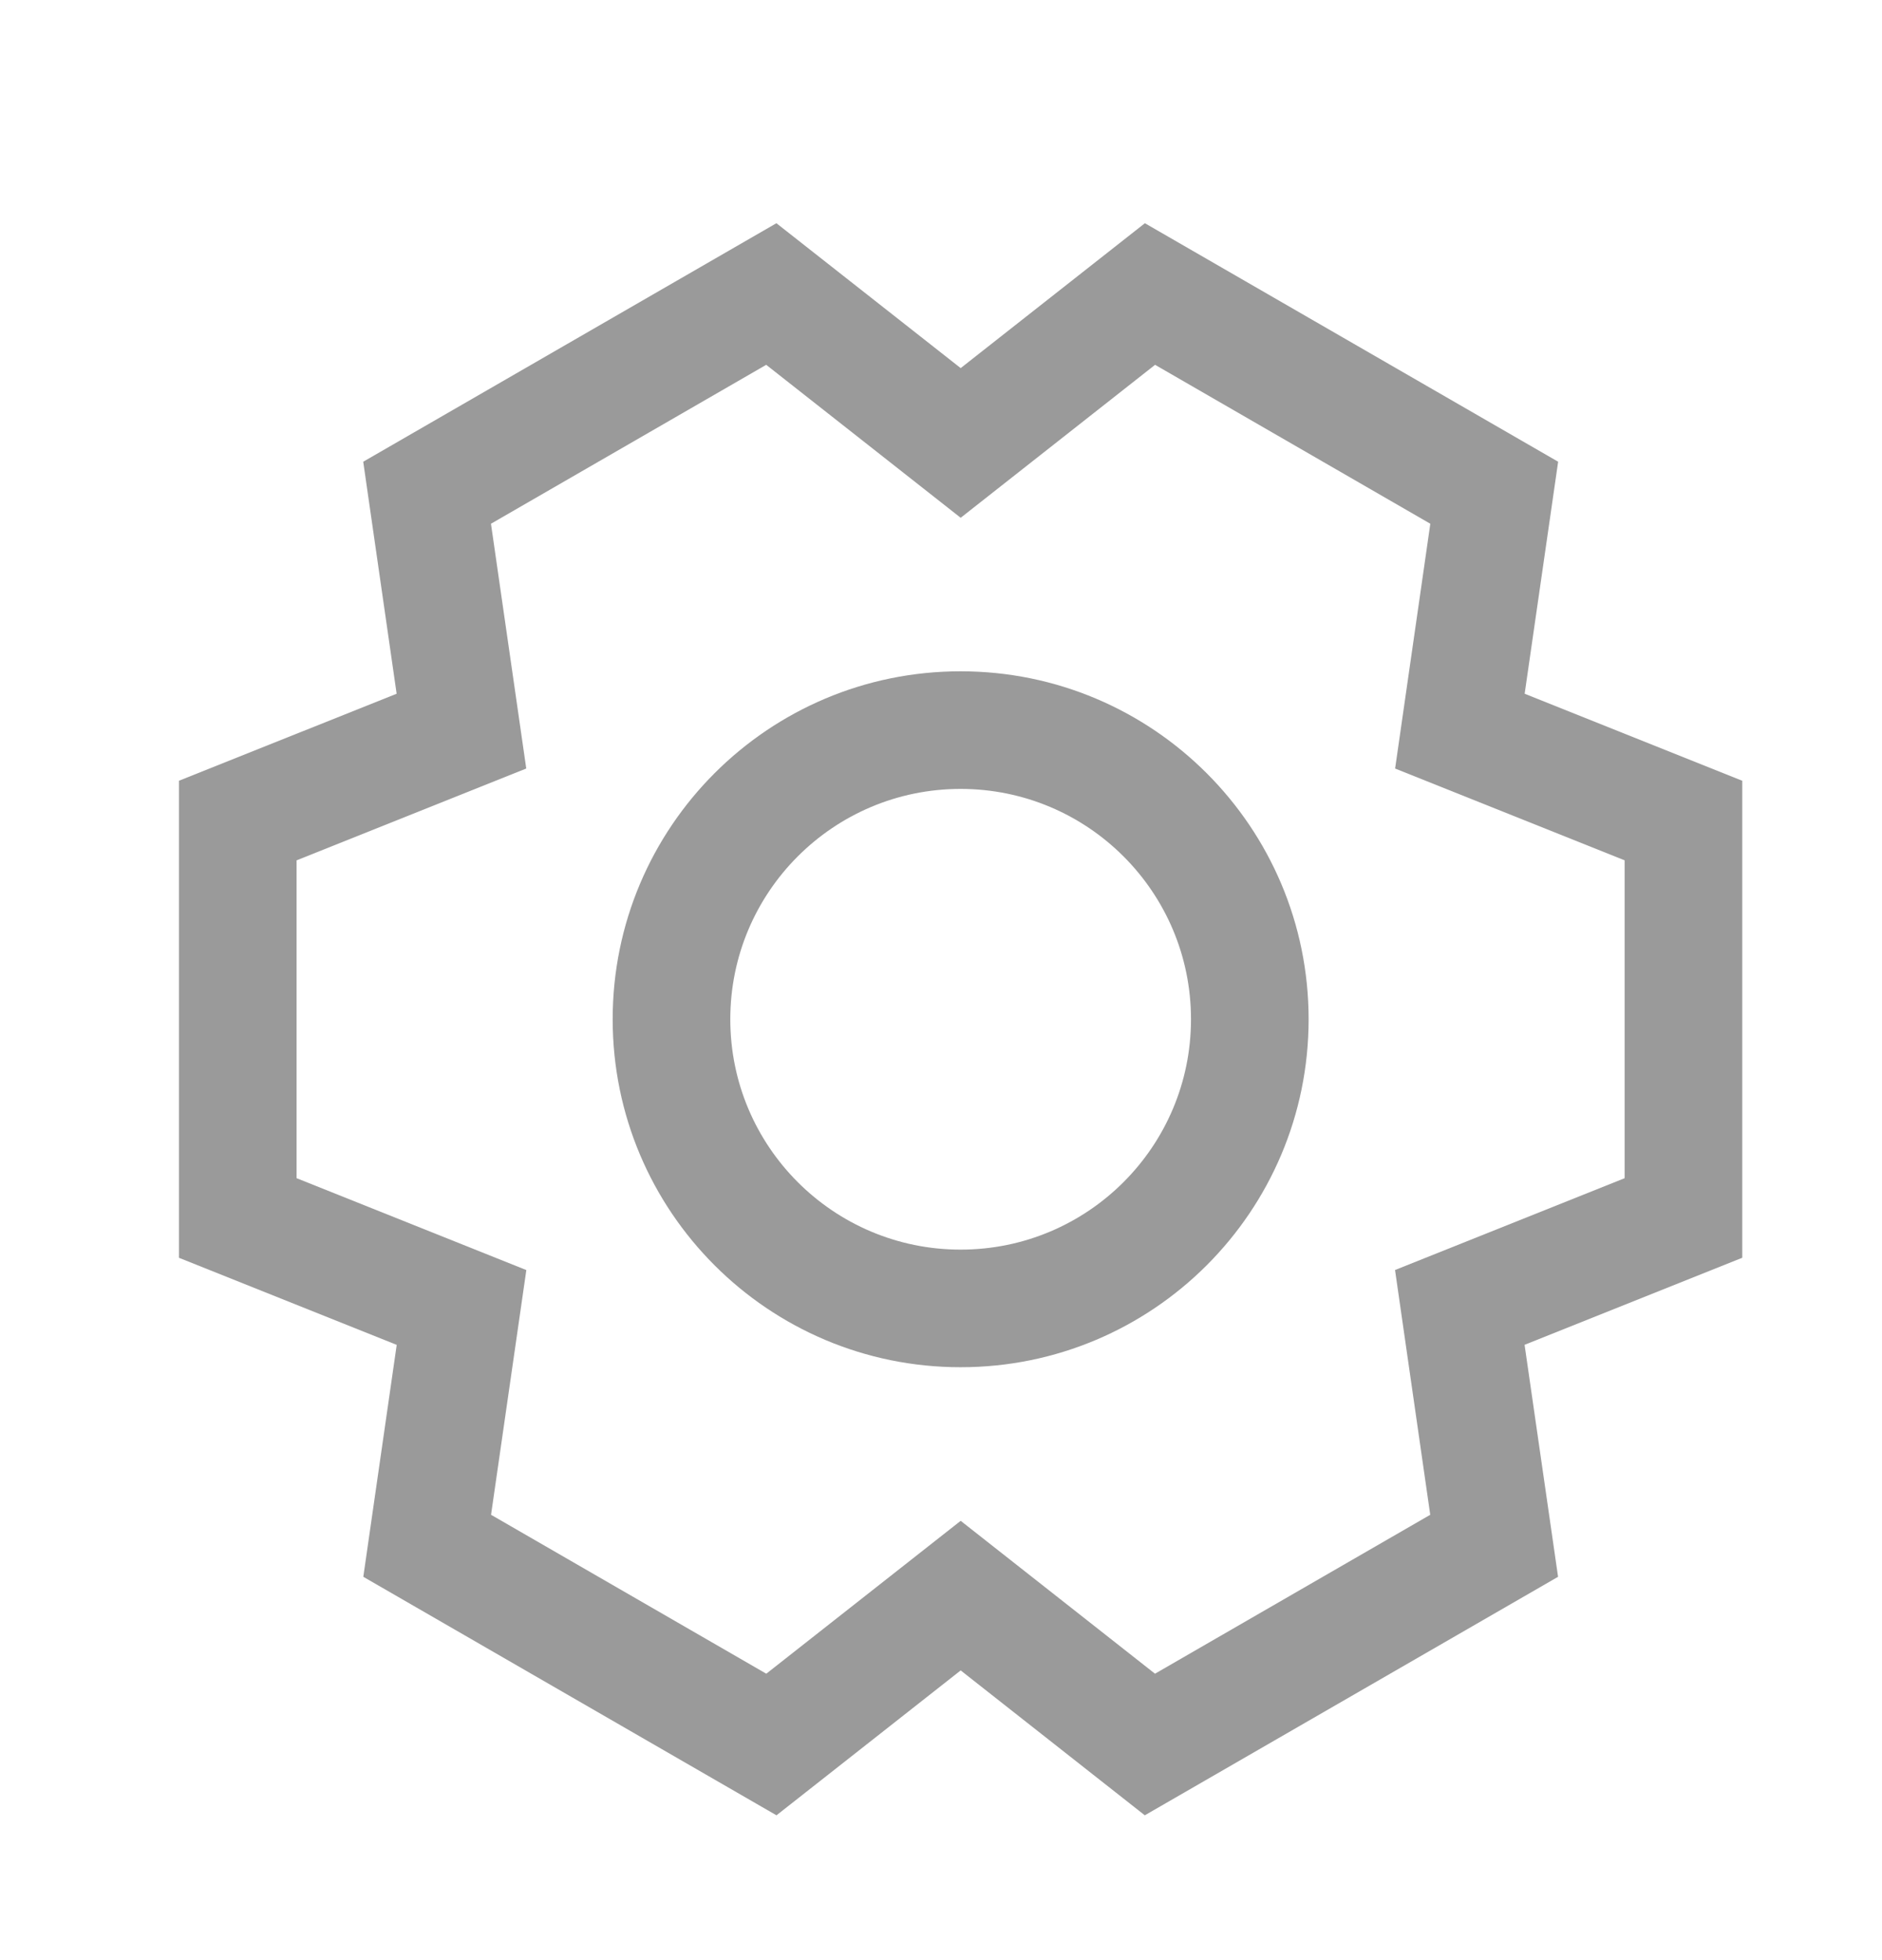 <svg width="24" height="25" viewBox="0 0 24 25" fill="none" xmlns="http://www.w3.org/2000/svg">
<path fill-rule="evenodd" clip-rule="evenodd" d="M12.25 10.062C10.628 10.062 9.313 11.378 9.313 13C9.313 14.622 10.628 15.938 12.25 15.938C13.873 15.938 15.188 14.622 15.188 13C15.188 11.378 13.873 10.062 12.25 10.062ZM7.813 13C7.813 10.549 9.799 8.562 12.25 8.562C14.701 8.562 16.688 10.549 16.688 13C16.688 15.451 14.701 17.438 12.25 17.438C9.799 17.438 7.813 15.451 7.813 13Z" fill="#9A9A9A"/>
<path fill-rule="evenodd" clip-rule="evenodd" d="M9.901 2.847L12.251 4.695L14.6 2.847L19.87 5.889L19.443 8.848L22.218 9.958V16.042L19.442 17.152L19.869 20.111L14.599 23.153L12.251 21.305L9.902 23.153L4.633 20.111L5.059 17.153L2.282 16.042V9.958L5.058 8.848L4.632 5.889L9.901 2.847ZM6.261 6.68L6.711 9.802L3.782 10.973V15.027L6.712 16.199L6.262 19.32L9.772 21.347L12.251 19.397L14.729 21.347L18.239 19.32L17.79 16.198L20.718 15.027V10.973L17.791 9.802L18.24 6.68L14.73 4.653L12.251 6.604L9.771 4.653L6.261 6.68Z" fill="#9A9A9A"/>
</svg>
